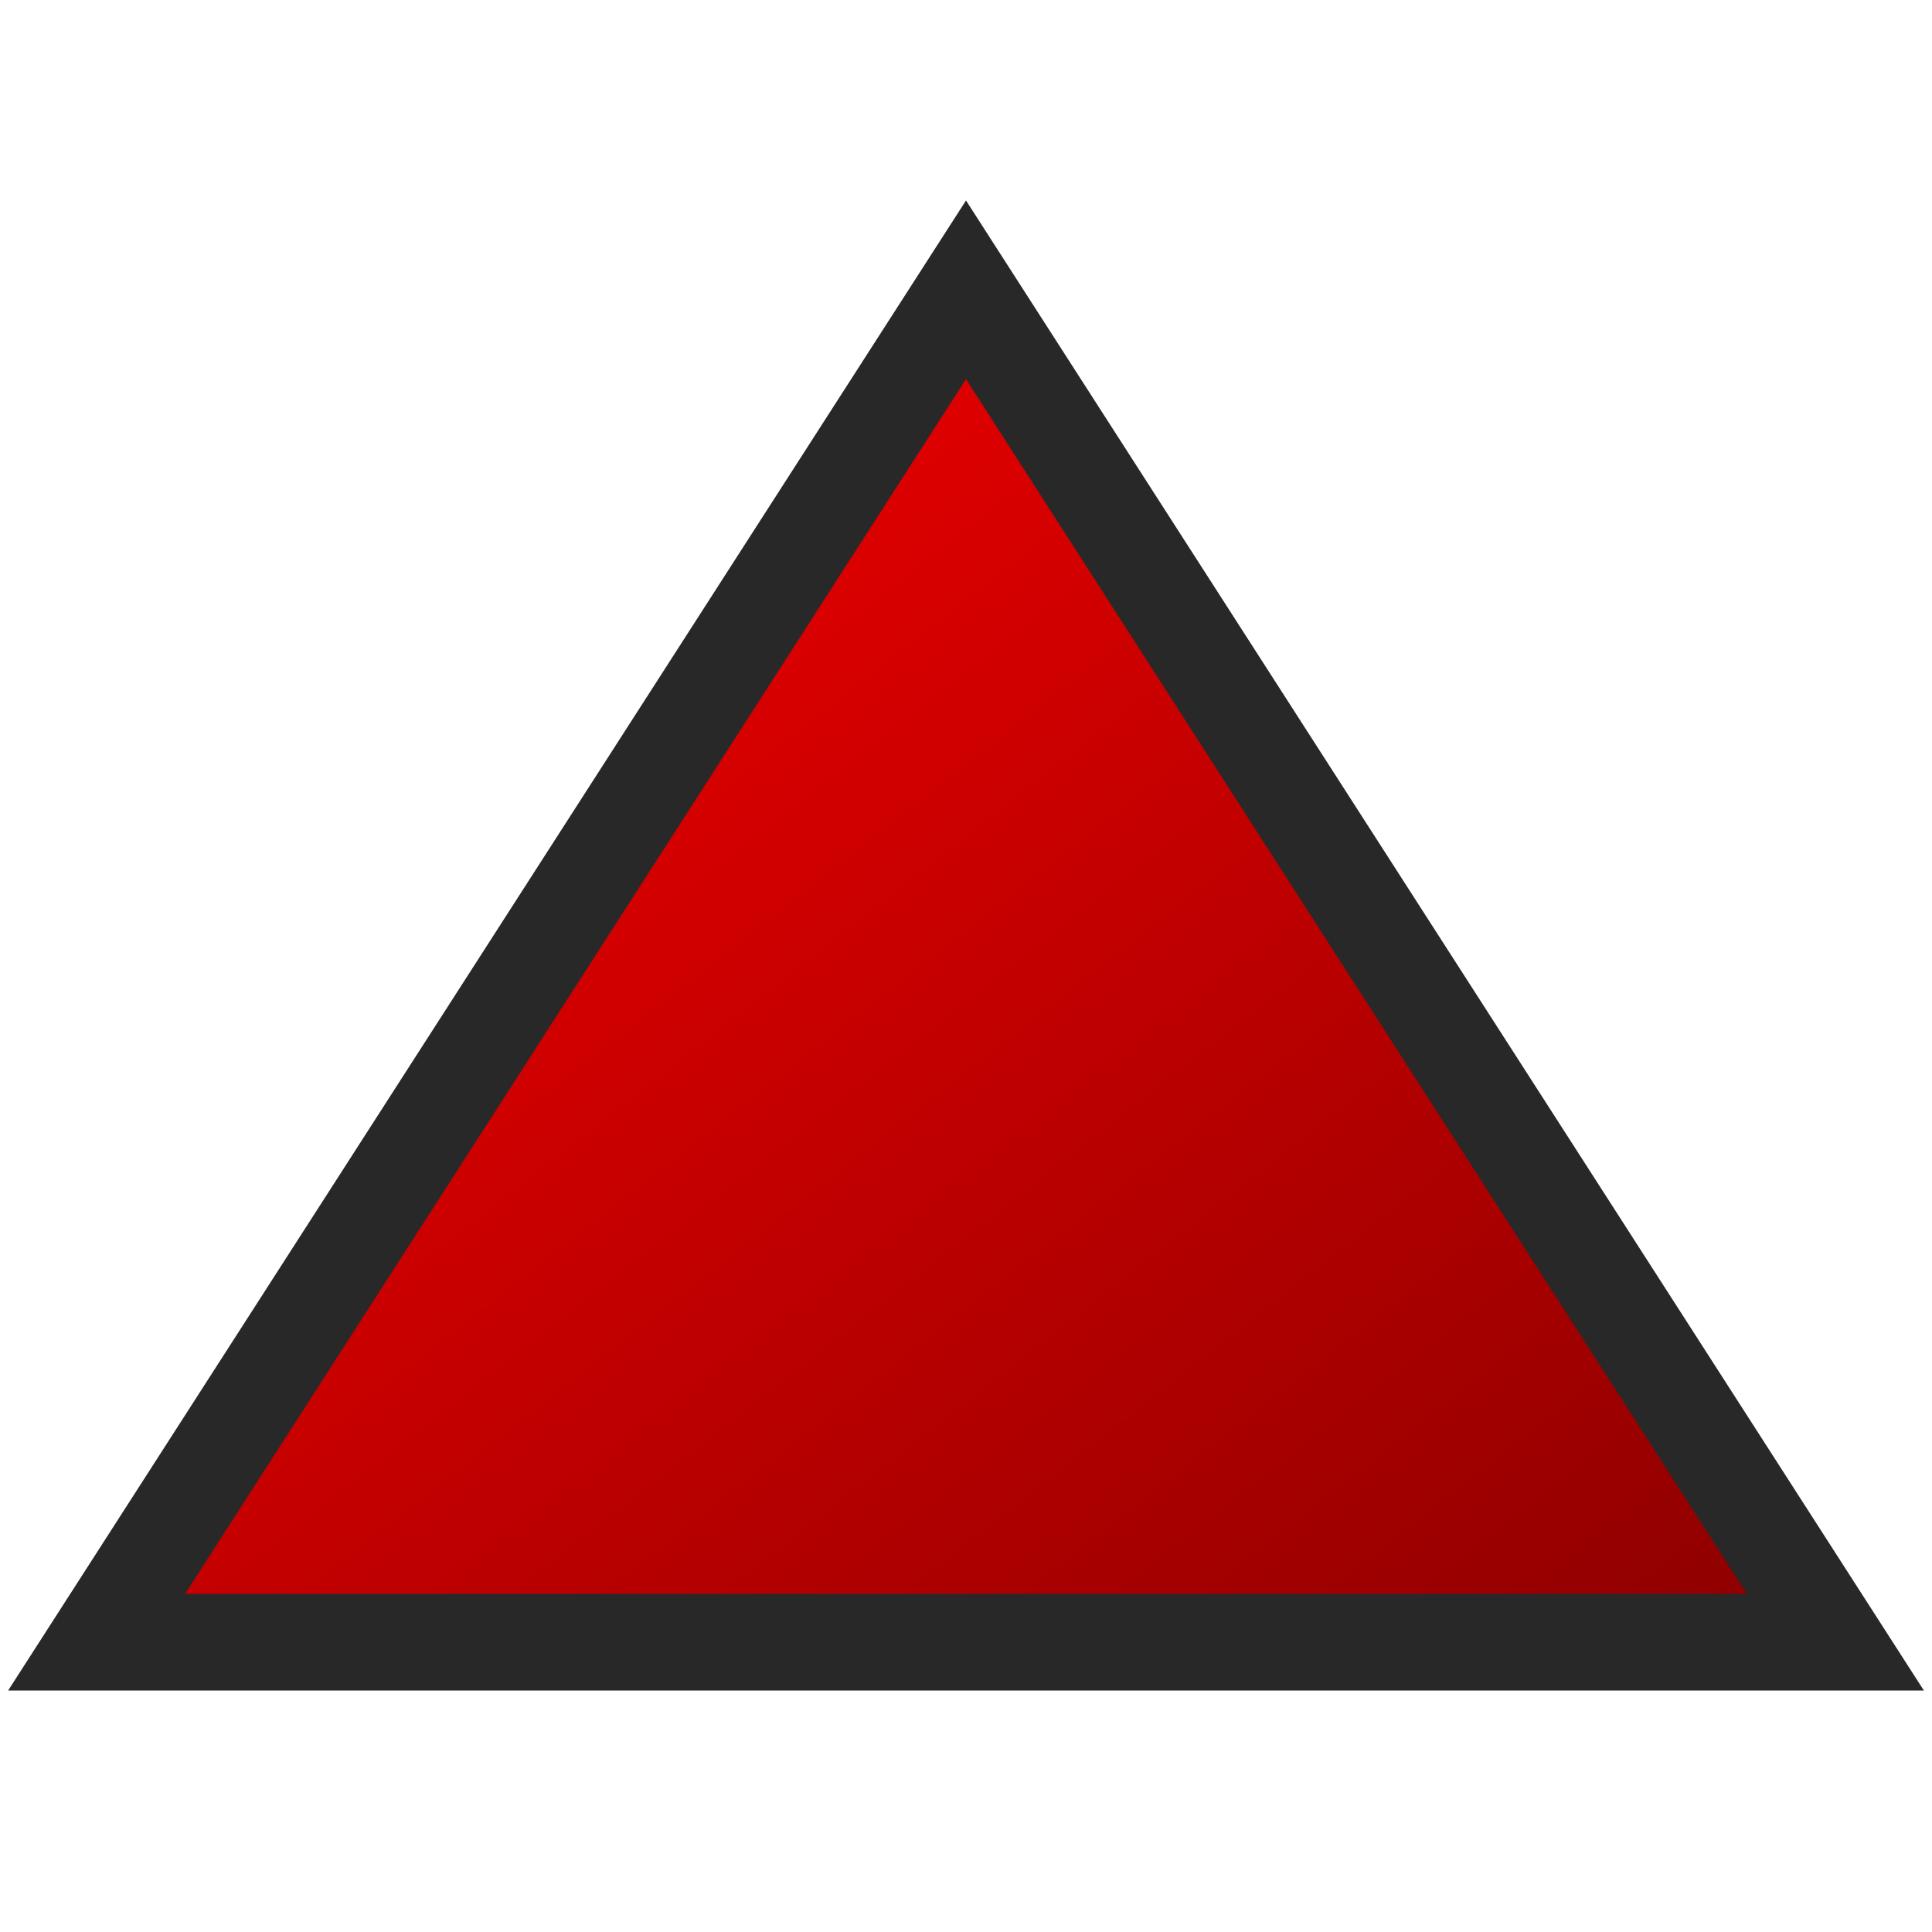 <svg width="100" height="100" viewBox="0 0 100 100" fill="none" xmlns="http://www.w3.org/2000/svg">
  <defs>
    <linearGradient id="redGradient" x1="0%" y1="0%" x2="100%" y2="100%">
      <stop offset="0%" stop-color="#FF0000"/>
      <stop offset="100%" stop-color="#8B0000"/>
    </linearGradient>
  </defs>
  <polygon points="50,15 95,85 5,85" fill="url(#redGradient)" stroke="#282828" stroke-width="5" />
</svg>